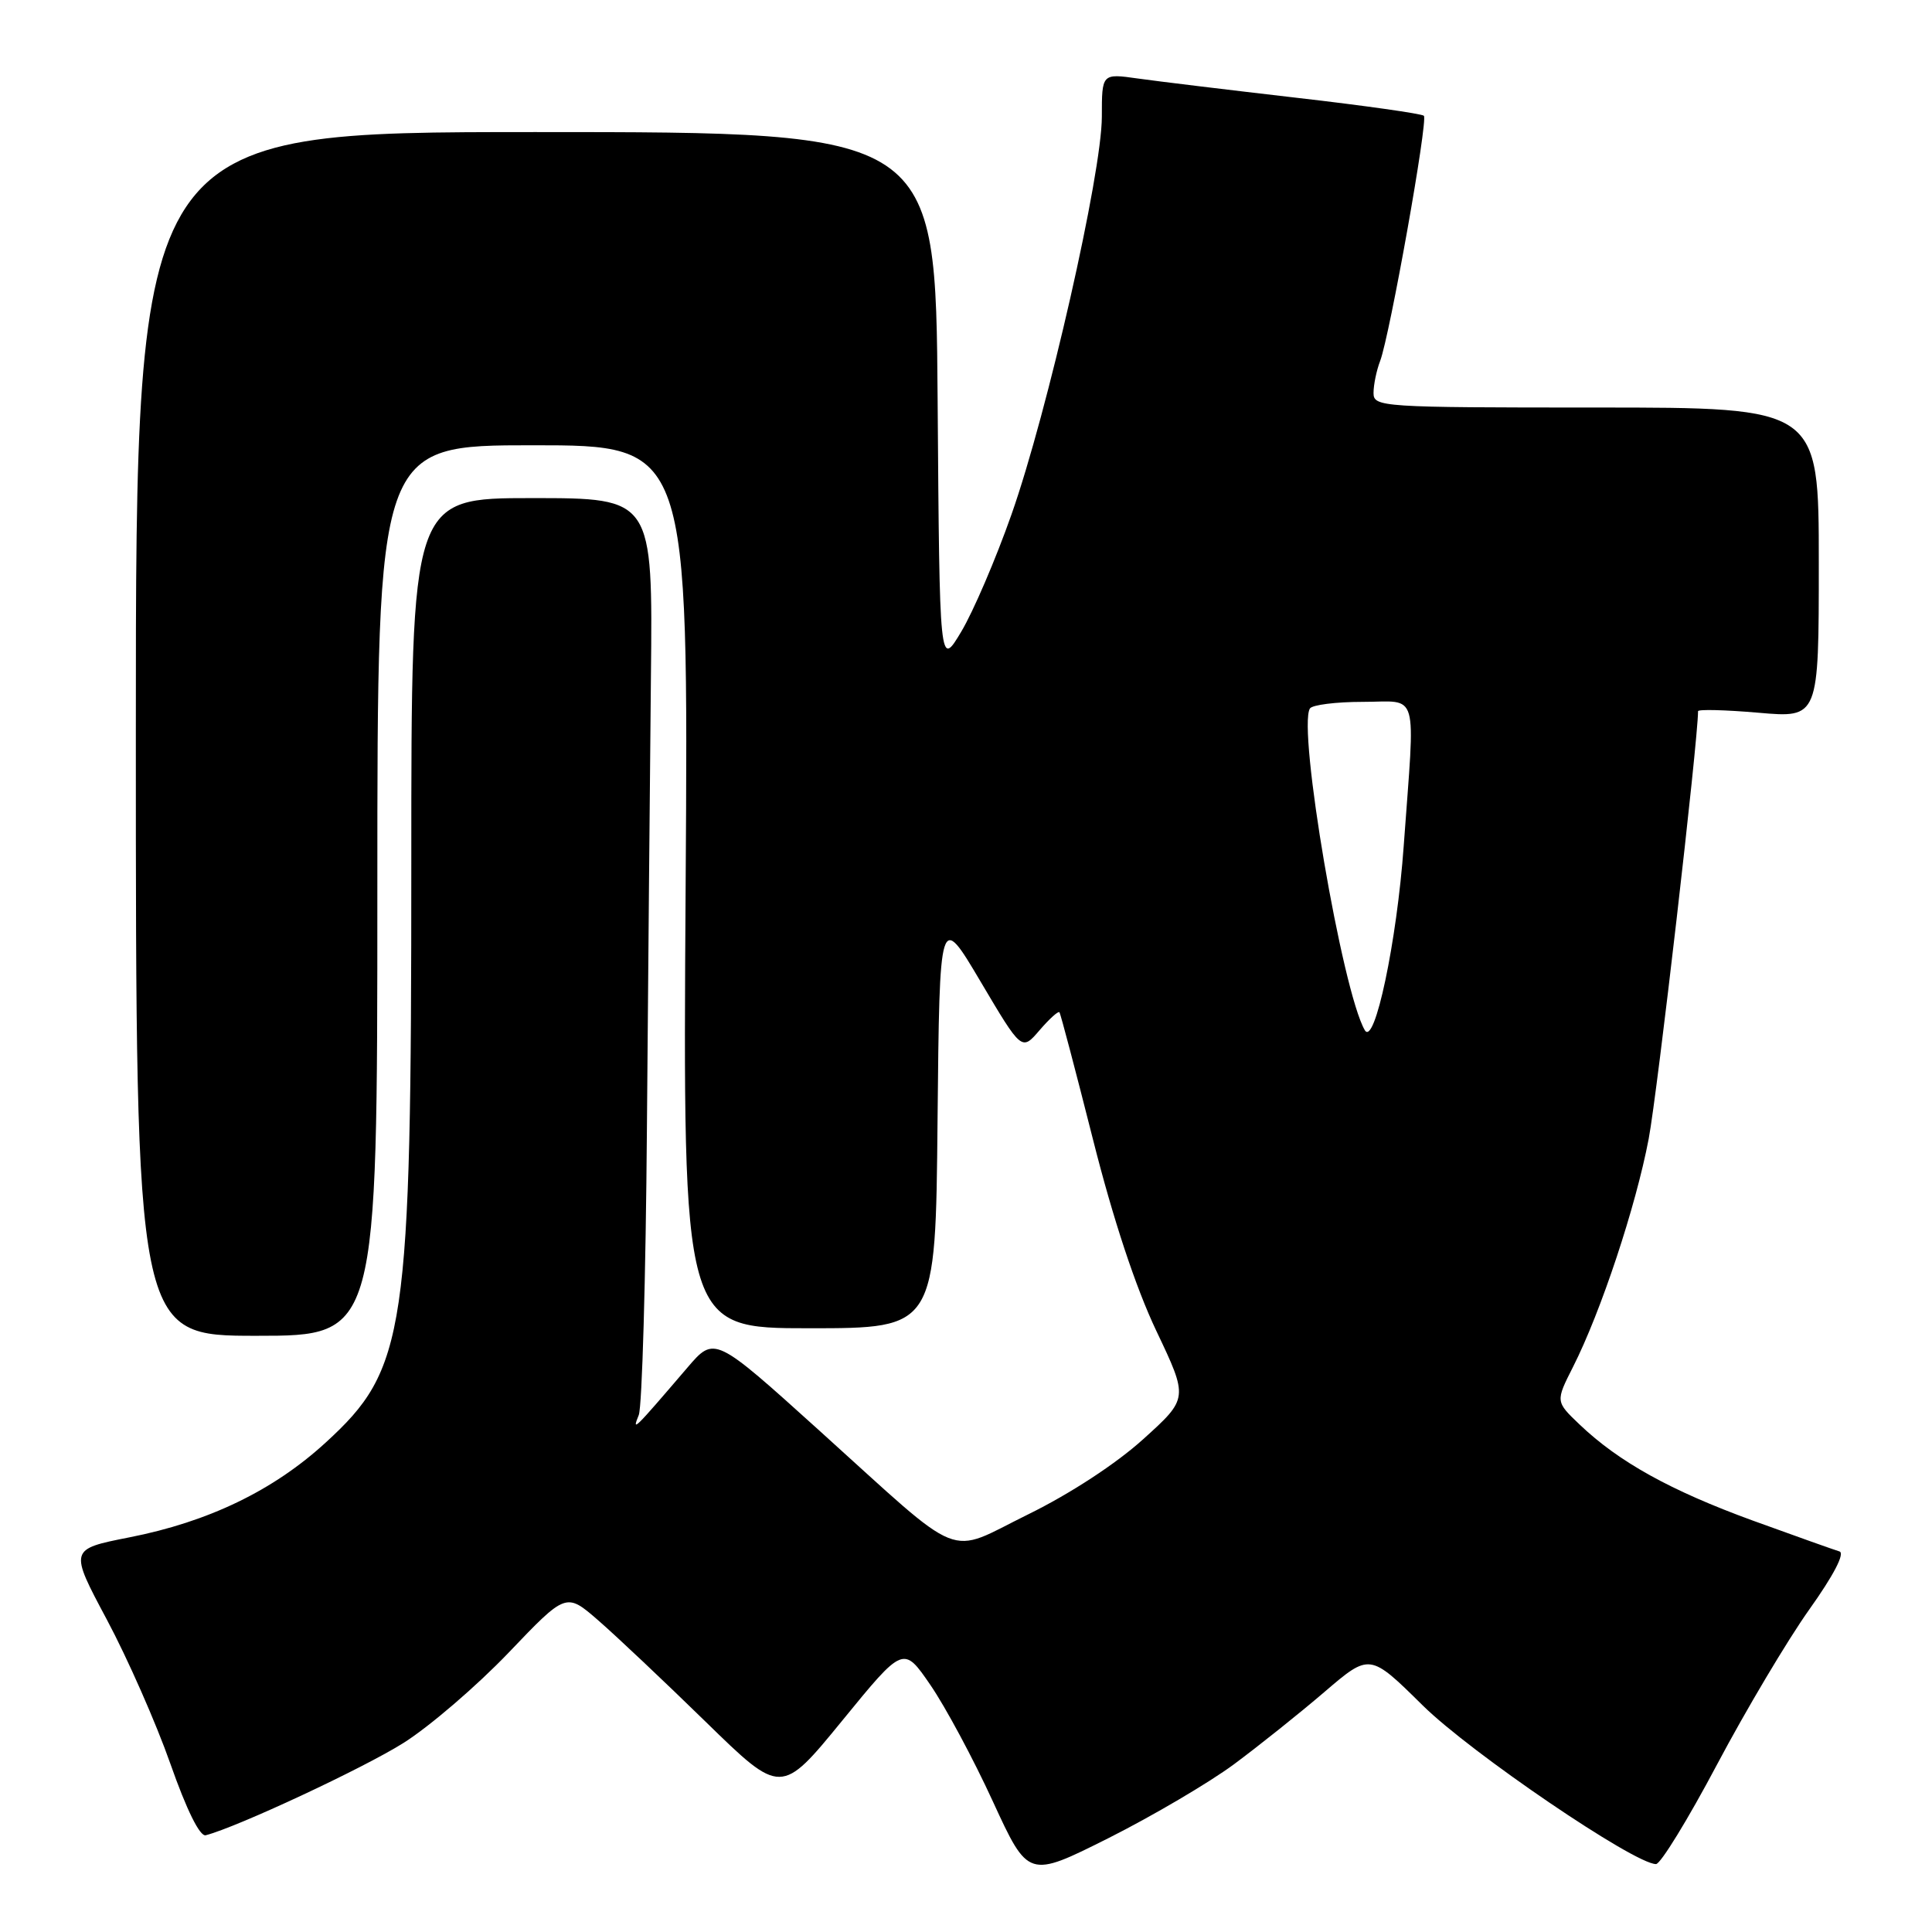 <?xml version="1.0" encoding="UTF-8" standalone="no"?>
<!DOCTYPE svg PUBLIC "-//W3C//DTD SVG 1.1//EN" "http://www.w3.org/Graphics/SVG/1.1/DTD/svg11.dtd" >
<svg xmlns="http://www.w3.org/2000/svg" xmlns:xlink="http://www.w3.org/1999/xlink" version="1.1" viewBox="0 0 256 256">
 <g >
 <path fill="currentColor"
d=" M 163.50 233.78 C 166.80 231.33 172.20 227.02 175.50 224.19 C 181.50 219.05 181.50 219.05 188.50 225.96 C 194.87 232.25 216.56 247.00 219.43 247.00 C 220.03 247.00 223.67 241.07 227.51 233.82 C 231.36 226.56 236.86 217.32 239.73 213.28 C 242.98 208.72 244.50 205.79 243.73 205.57 C 243.06 205.37 237.89 203.53 232.24 201.48 C 221.36 197.51 214.51 193.72 209.31 188.76 C 206.11 185.71 206.11 185.71 208.44 181.11 C 212.13 173.82 216.76 159.86 218.46 150.90 C 219.61 144.84 225.00 98.14 225.00 94.24 C 225.00 93.97 228.60 94.06 233.00 94.44 C 241.00 95.14 241.00 95.14 241.00 74.57 C 241.00 54.00 241.00 54.00 211.50 54.00 C 183.00 54.00 182.00 53.93 182.00 52.07 C 182.00 51.00 182.39 49.09 182.88 47.82 C 184.16 44.41 189.25 15.91 188.67 15.34 C 188.40 15.07 180.82 13.99 171.84 12.96 C 162.85 11.92 153.36 10.77 150.75 10.40 C 146.00 9.73 146.00 9.73 146.00 15.46 C 146.00 22.96 138.82 54.57 134.02 68.19 C 131.95 74.08 128.95 81.06 127.37 83.70 C 124.50 88.50 124.50 88.50 124.24 53.00 C 123.98 17.50 123.98 17.50 70.99 17.50 C 18.00 17.50 18.00 17.50 18.00 97.25 C 18.00 177.00 18.00 177.00 34.00 177.00 C 50.00 177.00 50.00 177.00 50.00 118.00 C 50.00 59.00 50.00 59.00 70.61 59.00 C 91.23 59.00 91.23 59.00 90.85 117.50 C 90.47 176.00 90.47 176.00 107.22 176.00 C 123.97 176.00 123.97 176.00 124.23 148.45 C 124.50 120.89 124.50 120.89 129.94 130.08 C 135.38 139.27 135.38 139.27 137.74 136.52 C 139.04 135.01 140.23 133.93 140.38 134.13 C 140.54 134.34 142.53 141.91 144.82 150.96 C 147.50 161.58 150.48 170.58 153.22 176.35 C 157.47 185.29 157.47 185.29 151.48 190.70 C 147.89 193.95 141.80 197.93 136.24 200.66 C 125.24 206.06 128.13 207.22 108.59 189.58 C 94.68 177.02 94.68 177.02 91.09 181.21 C 83.89 189.62 83.72 189.78 84.64 187.50 C 85.08 186.40 85.57 169.30 85.72 149.50 C 85.88 129.70 86.12 102.81 86.25 89.75 C 86.50 66.00 86.50 66.00 70.50 66.00 C 54.50 66.00 54.50 66.00 54.50 114.25 C 54.50 176.82 53.83 181.38 43.14 191.16 C 36.22 197.50 27.63 201.65 17.13 203.71 C 9.18 205.28 9.18 205.28 14.16 214.61 C 16.90 219.74 20.69 228.34 22.58 233.72 C 24.72 239.81 26.48 243.38 27.26 243.18 C 31.40 242.12 48.17 234.29 53.48 230.94 C 56.93 228.76 63.19 223.38 67.39 218.99 C 75.01 211.01 75.01 211.01 79.25 214.69 C 81.59 216.72 88.00 222.77 93.50 228.14 C 103.50 237.90 103.50 237.90 111.61 227.98 C 119.71 218.06 119.71 218.06 123.29 223.28 C 125.26 226.15 128.99 233.09 131.56 238.70 C 136.25 248.89 136.25 248.89 146.88 243.56 C 152.72 240.62 160.20 236.22 163.50 233.78 Z  M 180.84 136.50 C 177.85 131.35 171.91 96.57 173.57 93.88 C 173.87 93.40 177.02 93.00 180.56 93.00 C 188.11 93.00 187.53 90.96 186.00 112.08 C 185.09 124.79 182.14 138.73 180.84 136.50 Z "/>
</g>
</svg>
